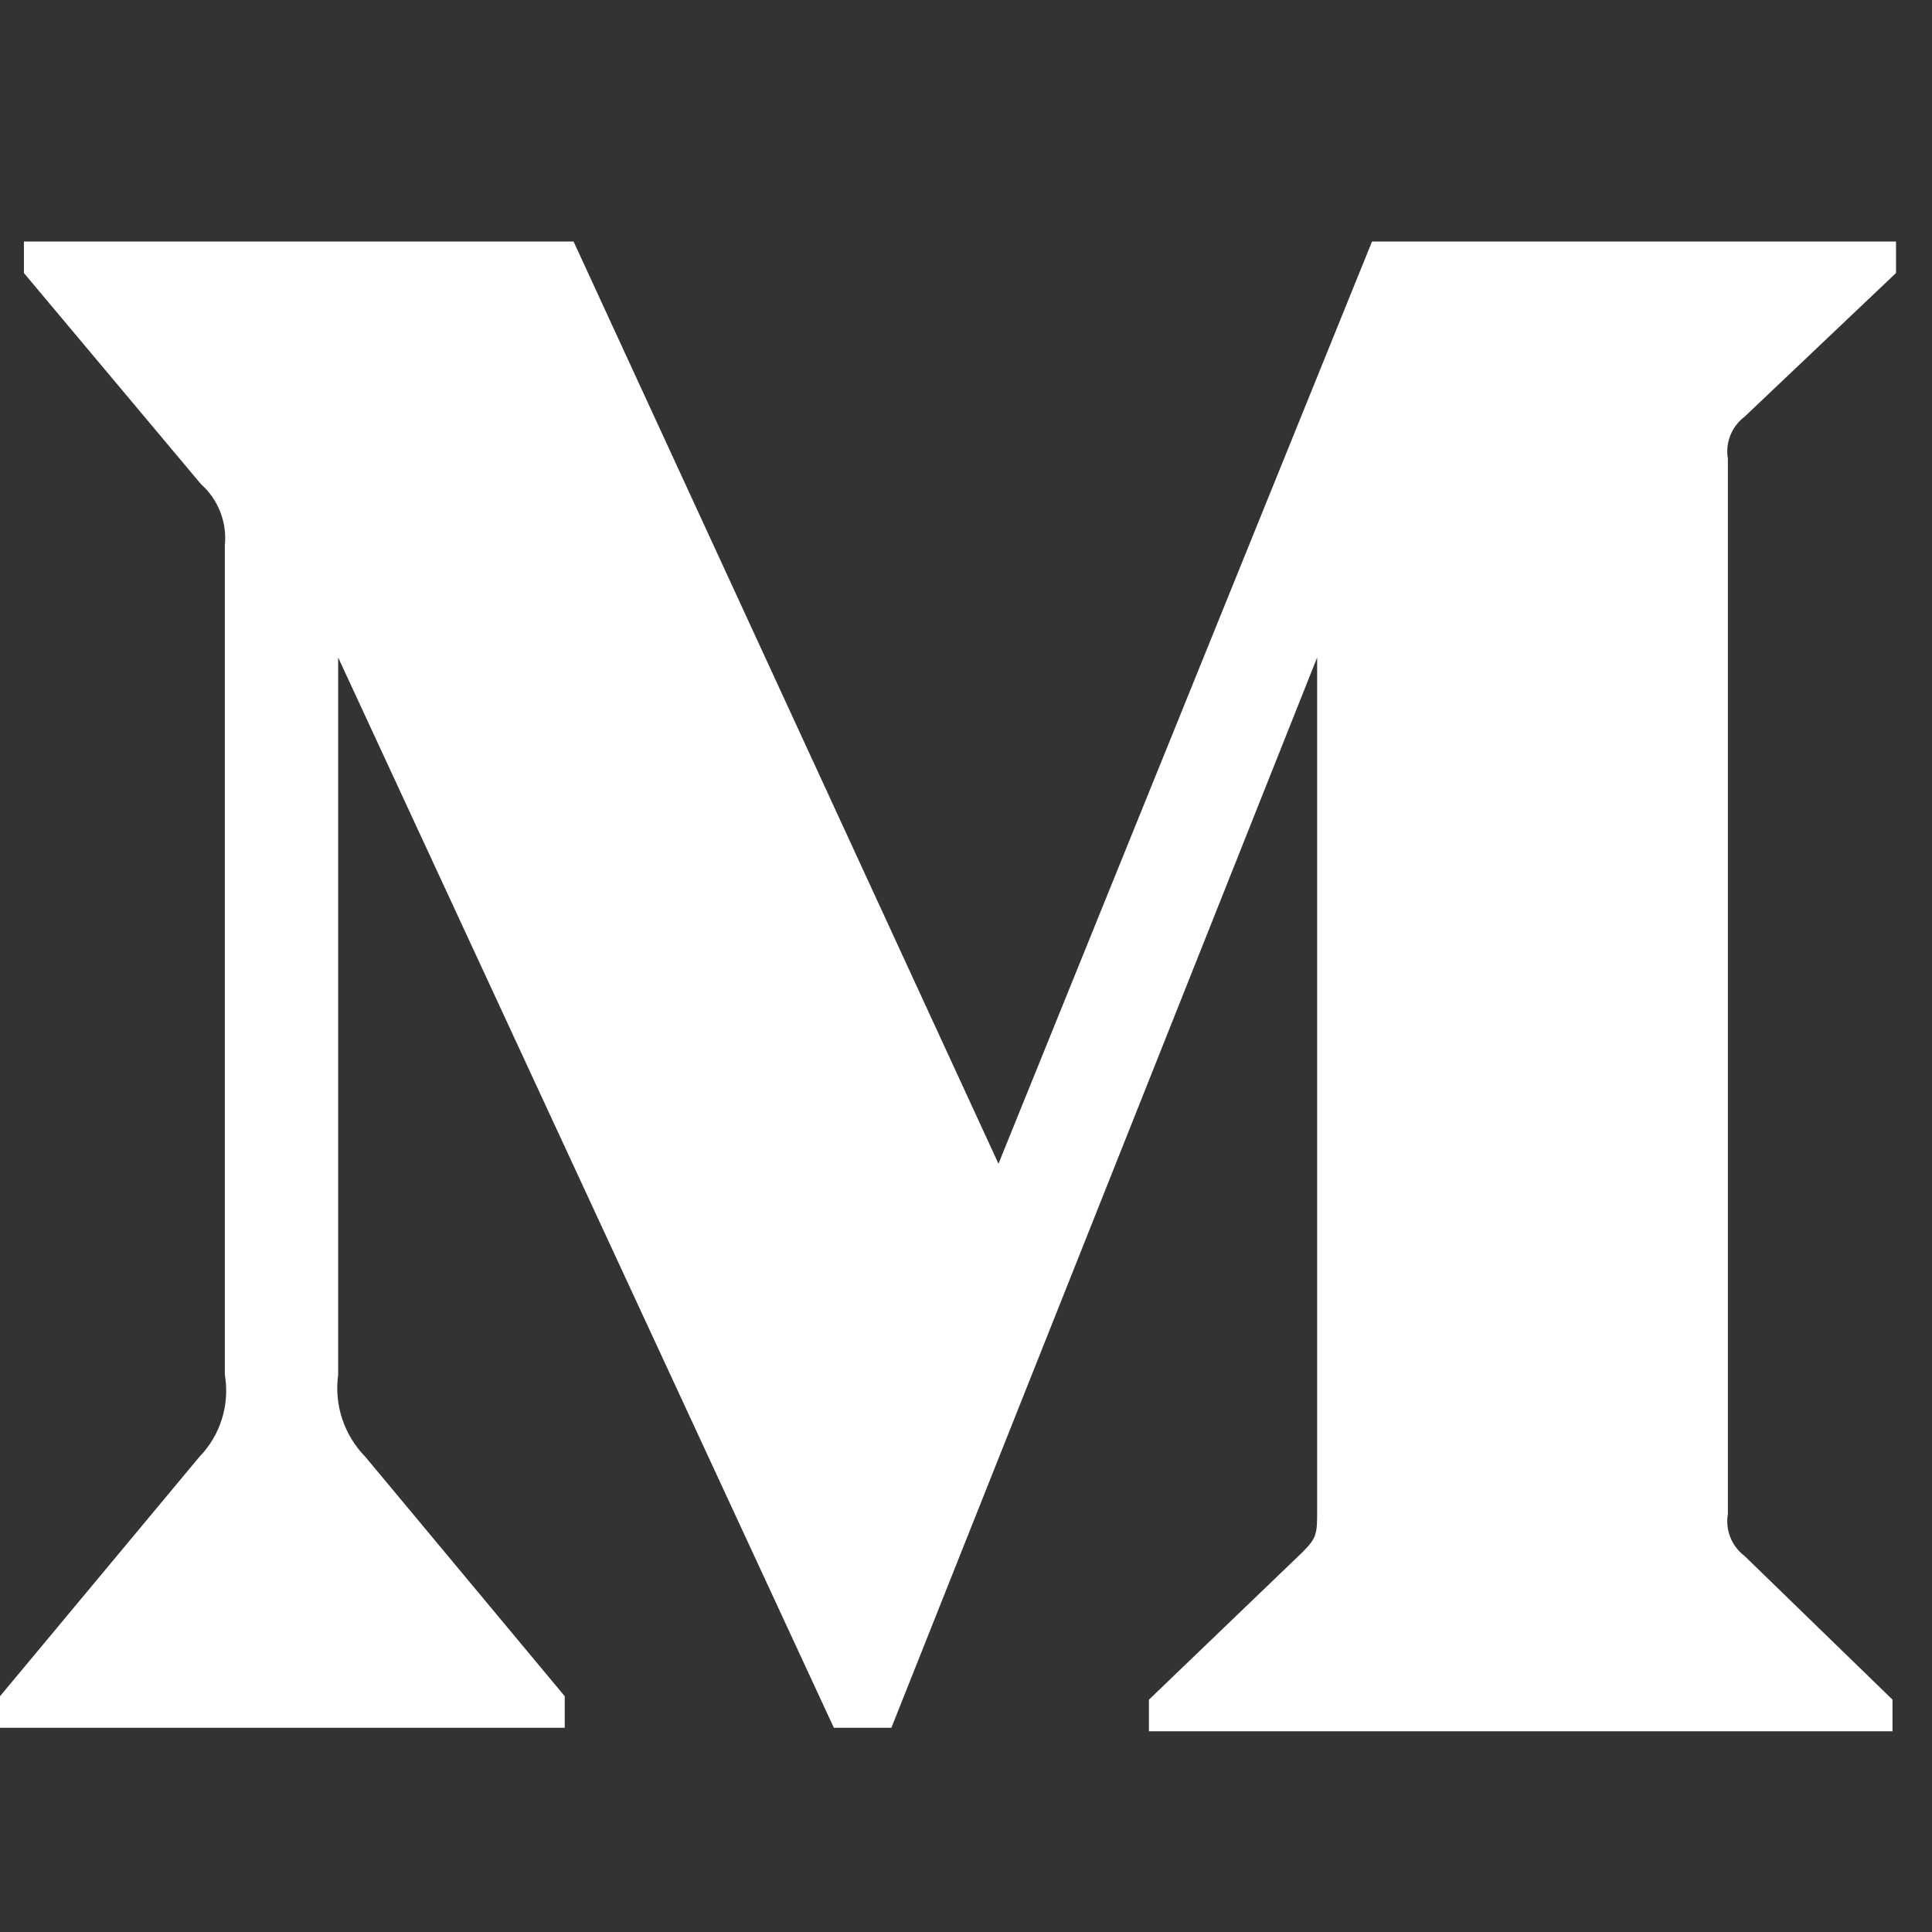 <svg xmlns="http://www.w3.org/2000/svg" width="32" height="32" fill="none" viewBox="0 0 32 32"><rect x="0" y="0" width="32" height="32" fill="#333333" stroke="none"/><rect width="31.404" height="24.675" fill="#000" fill-opacity="0" transform="translate(0 4)"/><rect width="31.404" height="24.675" fill="#000" fill-opacity="0" transform="translate(0 4)"/><rect width="31.404" height="24.675" fill="#000" fill-opacity="0" transform="translate(0 4)"/><rect width="31.404" height="24.675" fill="#000" fill-opacity="0" transform="translate(0 4)"/><path fill="#fff" d="M3.724 9.034C3.763 8.652 3.616 8.275 3.328 8.018L0.396 4.522V4H9.5L16.538 19.275L22.725 4H31.404V4.522L28.897 6.901C28.681 7.064 28.574 7.332 28.619 7.597V25.077C28.574 25.343 28.681 25.61 28.897 25.773L31.346 28.152V28.675H19.03V28.152L21.567 25.715C21.816 25.469 21.816 25.396 21.816 25.019V10.89L14.764 28.617H13.811L5.601 10.89V22.771C5.532 23.27 5.7 23.773 6.055 24.134L9.354 28.095V28.617H0V28.095L3.299 24.134C3.651 23.773 3.809 23.266 3.724 22.771V9.034Z"/></svg>